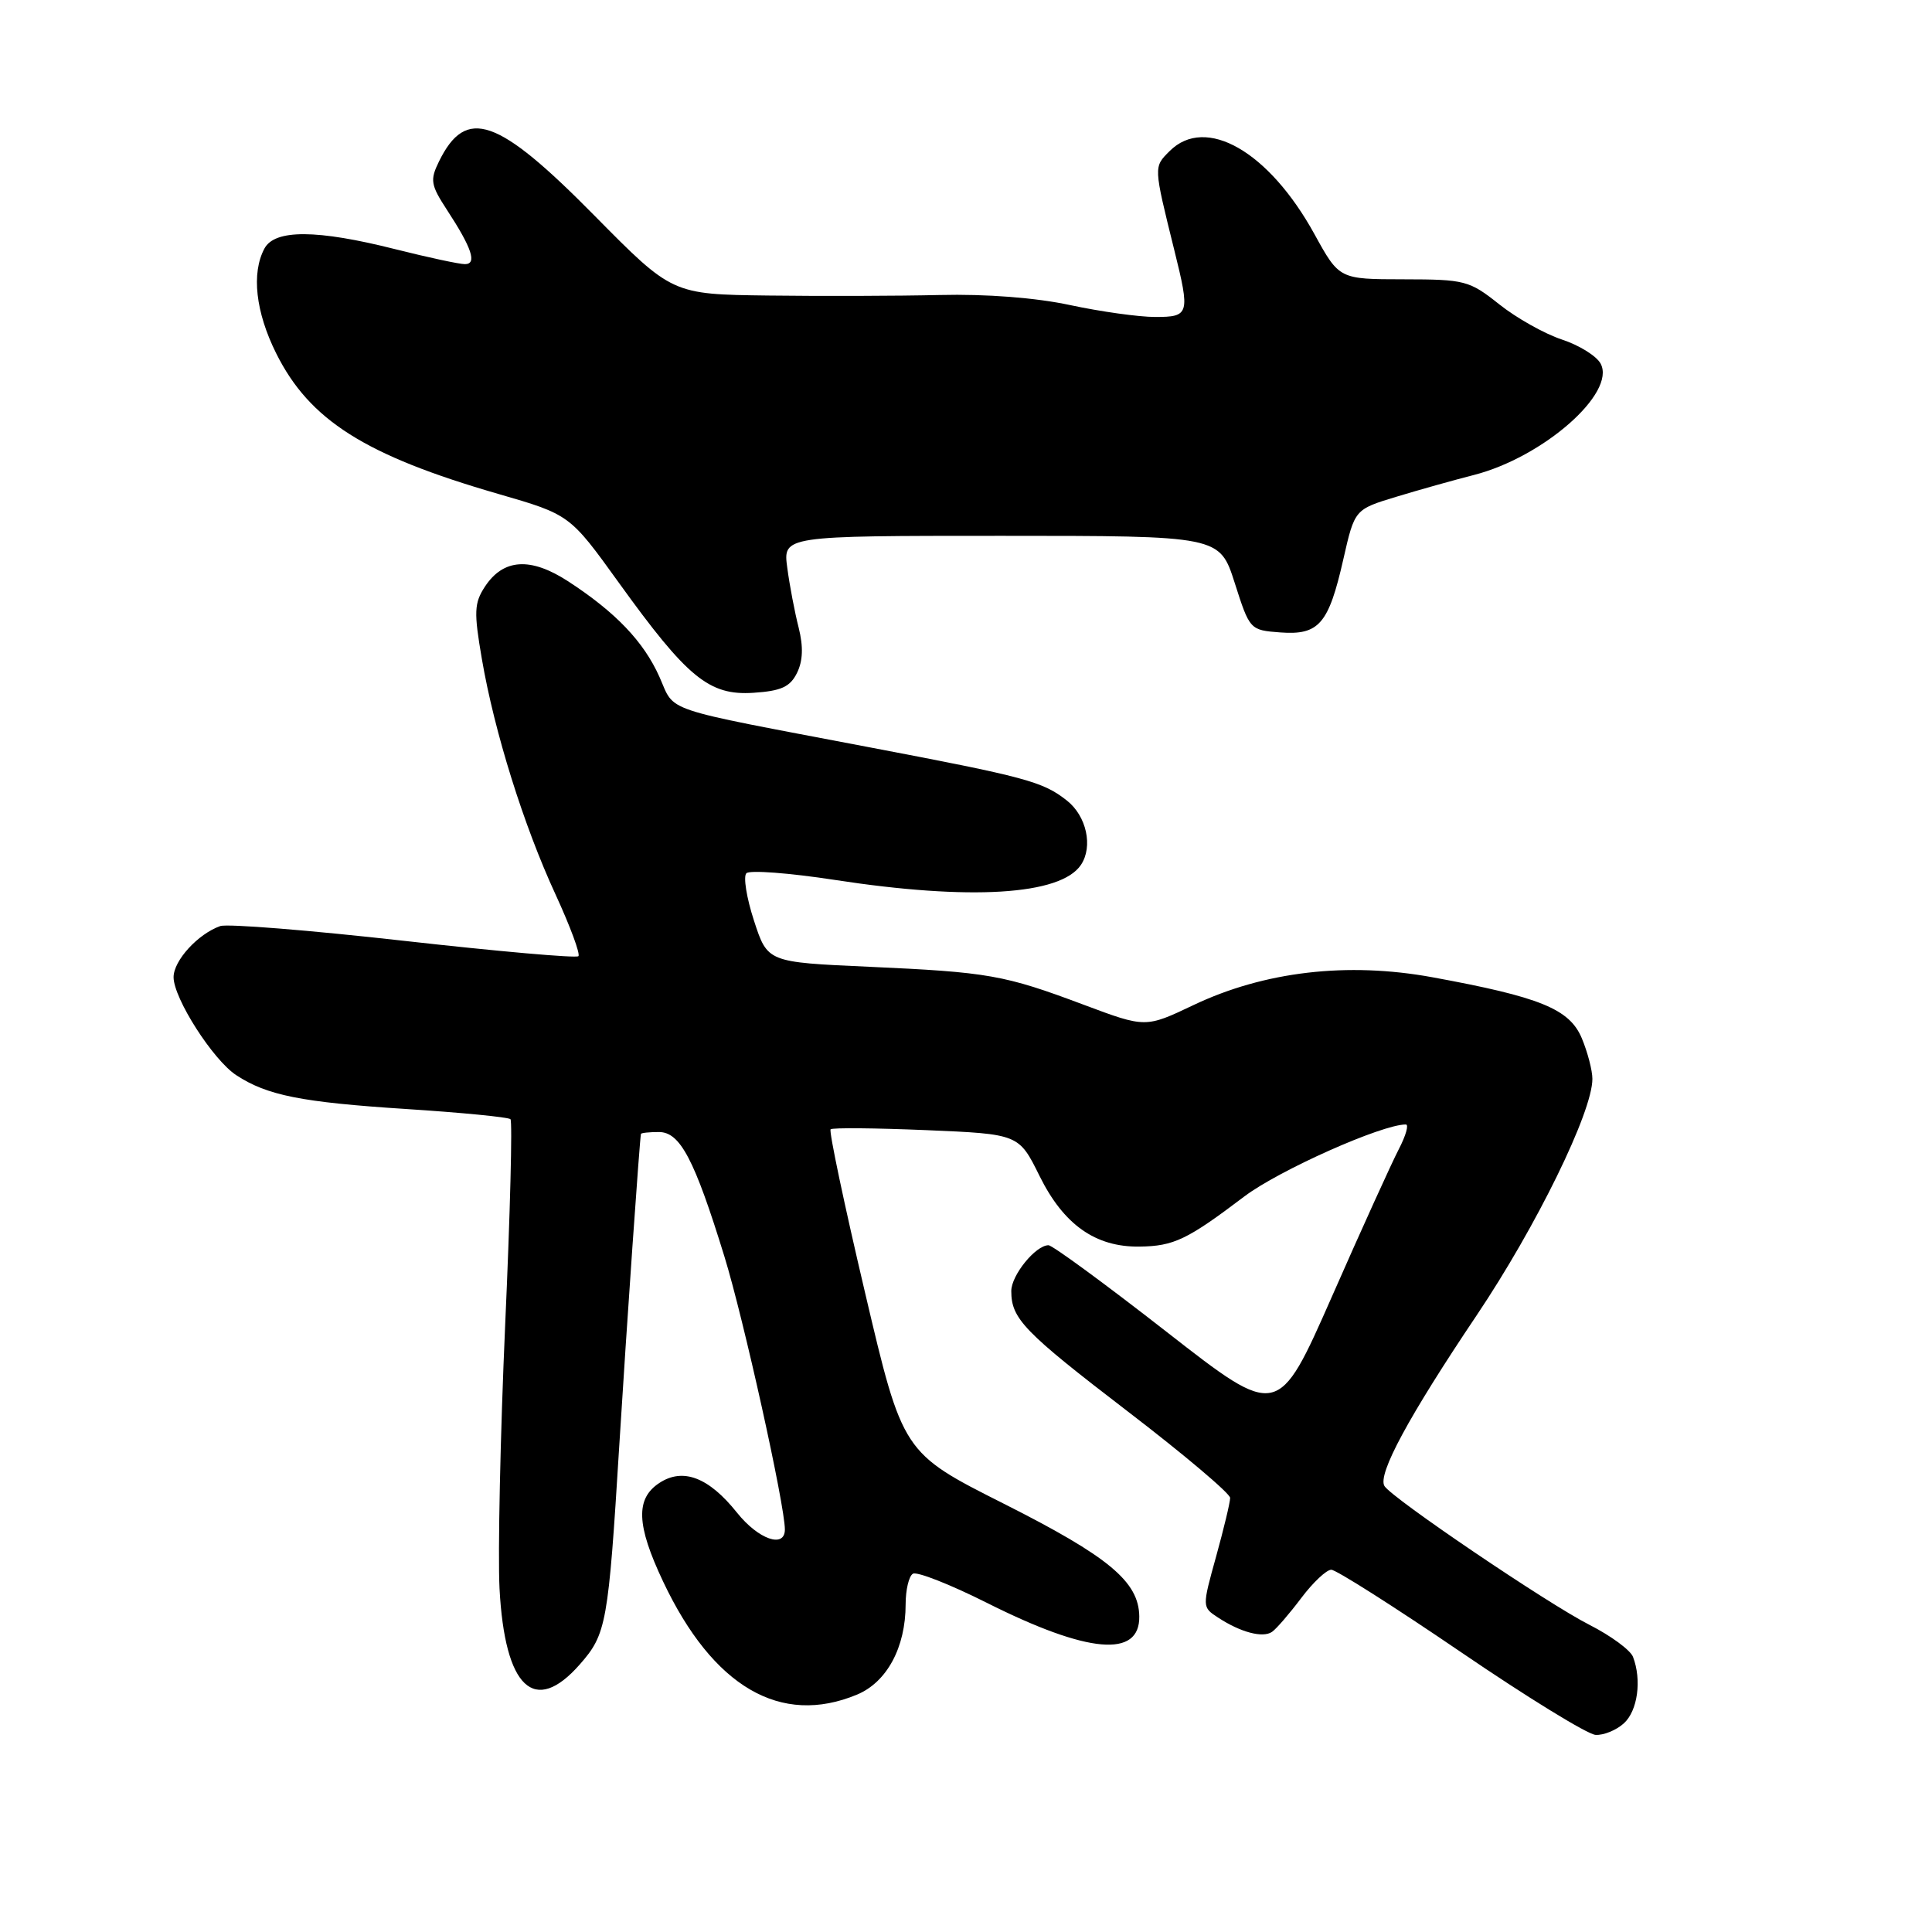 <?xml version="1.0" encoding="UTF-8" standalone="no"?>
<!DOCTYPE svg PUBLIC "-//W3C//DTD SVG 1.1//EN" "http://www.w3.org/Graphics/SVG/1.1/DTD/svg11.dtd" >
<svg xmlns="http://www.w3.org/2000/svg" xmlns:xlink="http://www.w3.org/1999/xlink" version="1.1" viewBox="0 0 256 256">
 <g >
 <path fill="currentColor"
d=" M 215.17 228.35 C 217.00 226.69 217.56 222.61 216.38 219.54 C 216.03 218.64 213.44 216.74 210.63 215.31 C 205.13 212.53 184.44 198.52 183.45 196.91 C 182.50 195.38 186.65 187.70 195.67 174.28 C 203.58 162.50 211.00 147.35 211.00 142.96 C 211.00 141.84 210.37 139.43 209.60 137.58 C 207.97 133.69 204.09 132.11 189.79 129.49 C 178.55 127.43 167.51 128.72 158.14 133.18 C 151.79 136.20 151.79 136.20 143.64 133.15 C 133.04 129.17 131.01 128.82 115.10 128.10 C 101.70 127.50 101.70 127.50 99.91 122.00 C 98.92 118.97 98.47 116.14 98.90 115.71 C 99.33 115.27 104.59 115.67 110.59 116.59 C 128.52 119.35 140.55 118.62 143.23 114.60 C 144.86 112.17 143.97 108.12 141.36 106.07 C 138.17 103.56 136.00 102.97 115.00 98.98 C 87.19 93.68 89.51 94.46 87.38 89.69 C 85.29 85.01 81.57 81.12 75.27 77.02 C 70.29 73.79 66.69 74.02 64.25 77.74 C 62.83 79.91 62.78 81.10 63.85 87.32 C 65.51 96.99 69.39 109.39 73.63 118.56 C 75.56 122.76 76.92 126.42 76.64 126.70 C 76.36 126.98 65.94 126.06 53.49 124.66 C 41.04 123.26 30.10 122.38 29.18 122.71 C 26.23 123.75 23.00 127.28 23.00 129.48 C 23.00 132.28 28.22 140.45 31.31 142.47 C 35.40 145.15 39.92 146.05 53.82 146.95 C 61.15 147.42 67.37 148.03 67.64 148.30 C 67.91 148.57 67.60 160.81 66.94 175.50 C 66.29 190.18 65.96 205.93 66.19 210.49 C 66.89 223.68 70.82 227.39 76.83 220.54 C 80.36 216.52 80.60 215.18 82.06 191.50 C 83.03 175.77 84.77 150.83 84.93 150.25 C 84.97 150.11 86.04 150.00 87.31 150.00 C 90.12 150.00 92.01 153.59 95.99 166.50 C 98.52 174.70 104.00 199.44 104.00 202.66 C 104.00 205.21 100.49 203.98 97.66 200.44 C 93.92 195.75 90.50 194.44 87.37 196.50 C 84.19 198.58 84.32 202.07 87.87 209.57 C 94.48 223.54 103.45 228.76 113.57 224.54 C 117.52 222.89 120.00 218.28 120.00 212.59 C 120.00 210.68 120.43 208.85 120.96 208.53 C 121.48 208.20 125.90 209.94 130.78 212.39 C 144.16 219.11 151.04 219.72 150.96 214.18 C 150.90 209.58 146.93 206.27 133.03 199.26 C 119.61 192.50 119.61 192.50 114.62 171.27 C 111.87 159.60 109.82 149.86 110.06 149.64 C 110.30 149.41 116.01 149.47 122.75 149.75 C 135.00 150.27 135.00 150.27 137.75 155.83 C 140.94 162.28 145.16 165.26 150.99 165.18 C 155.54 165.12 157.31 164.27 164.89 158.53 C 169.47 155.07 183.13 148.98 186.28 149.00 C 186.70 149.00 186.29 150.46 185.36 152.25 C 184.43 154.04 180.44 162.81 176.51 171.75 C 169.35 188.00 169.35 188.00 154.61 176.50 C 146.50 170.17 139.45 165.00 138.93 165.00 C 137.23 165.00 134.00 168.97 134.00 171.07 C 134.00 174.75 135.66 176.46 149.43 187.02 C 156.90 192.74 163.00 197.90 163.00 198.48 C 163.00 199.07 162.16 202.56 161.14 206.25 C 159.28 212.95 159.28 212.95 161.39 214.33 C 164.39 216.30 167.33 217.07 168.55 216.23 C 169.13 215.83 170.87 213.81 172.42 211.75 C 173.97 209.69 175.76 208.00 176.40 208.00 C 177.04 208.00 184.75 212.90 193.53 218.88 C 202.31 224.87 210.36 229.82 211.42 229.88 C 212.48 229.95 214.17 229.26 215.17 228.35 Z  M 105.60 89.18 C 106.39 87.59 106.46 85.70 105.83 83.18 C 105.31 81.15 104.63 77.59 104.32 75.25 C 103.74 71.00 103.74 71.00 132.68 71.00 C 161.61 71.00 161.61 71.00 163.61 77.25 C 165.59 83.45 165.63 83.50 169.64 83.80 C 174.77 84.18 176.05 82.70 178.00 74.10 C 179.50 67.50 179.50 67.50 185.00 65.83 C 188.03 64.91 192.66 63.61 195.29 62.94 C 204.48 60.59 214.18 52.07 212.09 48.18 C 211.56 47.18 209.25 45.74 206.96 44.99 C 204.66 44.23 200.92 42.13 198.64 40.31 C 194.69 37.17 194.10 37.02 185.98 37.01 C 177.46 37.00 177.46 37.00 174.18 31.04 C 168.14 20.05 159.76 15.24 154.98 20.02 C 152.85 22.15 152.84 21.98 155.60 33.14 C 157.71 41.64 157.60 42.00 153.07 42.00 C 150.90 42.00 145.84 41.29 141.82 40.43 C 137.27 39.45 130.72 38.94 124.50 39.09 C 119.00 39.22 108.78 39.25 101.78 39.16 C 89.07 39.00 89.07 39.00 78.78 28.58 C 65.92 15.54 61.75 14.09 58.16 21.41 C 56.96 23.86 57.07 24.51 59.23 27.82 C 62.54 32.88 63.24 35.00 61.60 35.00 C 60.86 35.00 56.71 34.11 52.38 33.02 C 42.00 30.40 36.41 30.37 35.04 32.93 C 33.29 36.19 33.87 41.35 36.59 46.81 C 41.01 55.68 48.35 60.33 66.00 65.44 C 75.50 68.19 75.50 68.19 81.99 77.20 C 91.08 89.82 93.96 92.18 99.82 91.80 C 103.50 91.56 104.69 91.02 105.60 89.18 Z "/>
</g>
</svg>